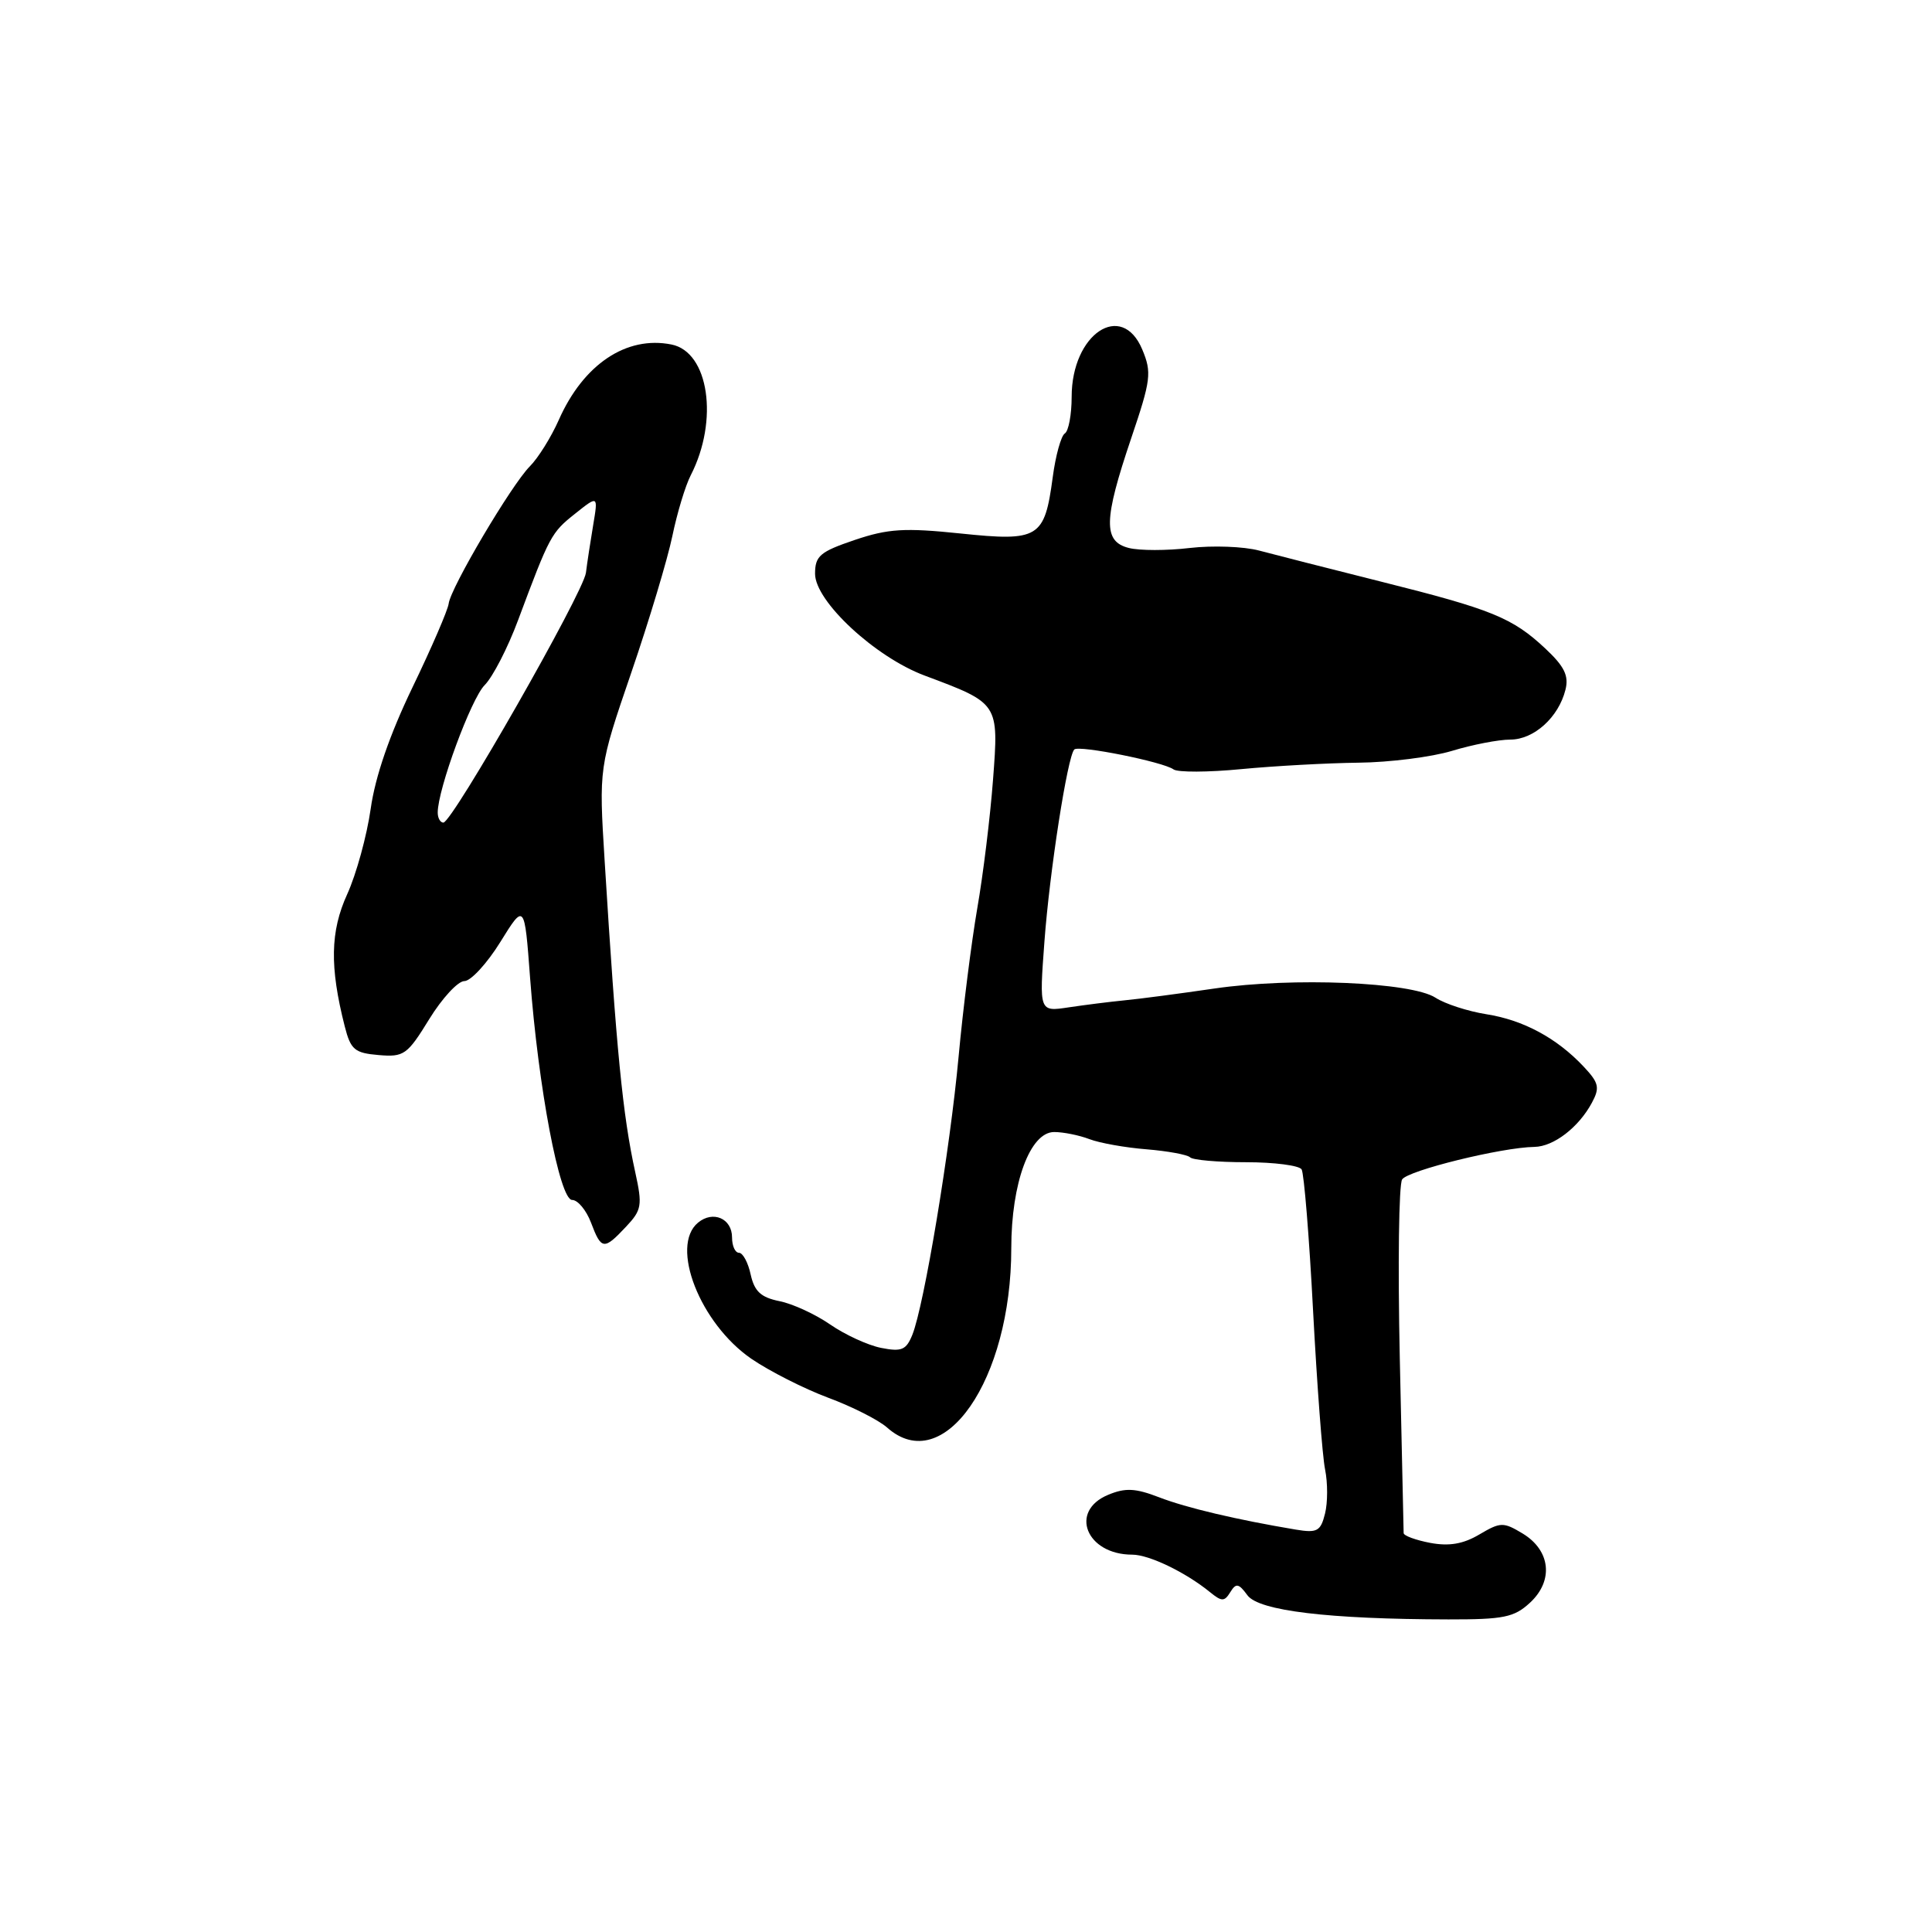 <?xml version="1.0" encoding="UTF-8" standalone="no"?>
<!DOCTYPE svg PUBLIC "-//W3C//DTD SVG 1.1//EN" "http://www.w3.org/Graphics/SVG/1.1/DTD/svg11.dtd" >
<svg xmlns="http://www.w3.org/2000/svg" xmlns:xlink="http://www.w3.org/1999/xlink" version="1.1" viewBox="0 0 256 256">
 <g >
 <path fill="currentColor"
d=" M 202.74 212.36 C 205.89 209.44 205.46 205.44 201.76 203.20 C 199.20 201.66 198.83 201.67 196.03 203.32 C 193.89 204.59 192.02 204.91 189.51 204.44 C 187.58 204.07 185.99 203.49 185.99 203.14 C 185.98 202.79 185.75 192.38 185.48 180.00 C 185.21 167.62 185.35 156.95 185.79 156.28 C 186.56 155.09 198.98 152.03 203.32 151.97 C 205.87 151.93 209.19 149.38 210.94 146.11 C 212.01 144.12 211.86 143.48 209.85 141.34 C 206.29 137.55 201.85 135.16 196.95 134.39 C 194.50 134.00 191.47 133.02 190.21 132.20 C 187.01 130.13 171.31 129.47 160.95 130.98 C 156.30 131.66 150.93 132.37 149.00 132.55 C 147.07 132.74 143.74 133.16 141.60 133.48 C 137.70 134.07 137.70 134.07 138.39 124.79 C 139.08 115.45 141.45 100.22 142.35 99.31 C 142.96 98.71 154.13 100.95 155.50 101.95 C 156.05 102.35 160.10 102.34 164.50 101.91 C 168.90 101.49 175.88 101.11 180.00 101.06 C 184.12 101.02 189.71 100.31 192.41 99.49 C 195.11 98.67 198.58 98.00 200.12 98.00 C 203.25 98.00 206.52 95.05 207.43 91.40 C 207.90 89.55 207.30 88.31 204.77 85.94 C 200.40 81.85 197.70 80.75 183.00 77.07 C 176.12 75.34 168.85 73.49 166.83 72.95 C 164.80 72.41 160.68 72.26 157.65 72.61 C 154.63 72.97 151.00 72.97 149.58 72.61 C 146.16 71.75 146.22 68.92 149.89 58.07 C 152.51 50.34 152.63 49.36 151.36 46.32 C 148.64 39.81 142.00 44.24 142.00 52.58 C 142.00 54.94 141.59 57.13 141.09 57.44 C 140.60 57.75 139.87 60.36 139.49 63.25 C 138.41 71.31 137.66 71.77 127.28 70.69 C 119.86 69.92 117.69 70.05 113.25 71.55 C 108.65 73.11 108.00 73.66 108.00 76.03 C 108.00 79.67 115.96 87.07 122.53 89.52 C 132.39 93.21 132.35 93.15 131.58 103.33 C 131.21 108.24 130.27 115.92 129.49 120.38 C 128.72 124.85 127.60 133.68 127.02 140.00 C 125.89 152.32 122.45 172.98 120.89 176.87 C 120.07 178.89 119.47 179.14 116.74 178.60 C 114.99 178.25 111.95 176.85 110.00 175.50 C 108.05 174.15 105.02 172.75 103.28 172.41 C 100.82 171.91 99.97 171.12 99.47 168.89 C 99.13 167.30 98.43 166.00 97.92 166.00 C 97.41 166.00 97.00 165.09 97.00 163.97 C 97.00 161.45 94.48 160.36 92.49 162.01 C 88.74 165.12 92.76 175.36 99.55 180.04 C 101.95 181.68 106.52 184.00 109.70 185.19 C 112.89 186.37 116.43 188.16 117.56 189.17 C 125.04 195.80 134.00 182.85 134.00 165.40 C 134.00 156.75 136.49 150.01 139.68 150.00 C 140.89 150.00 142.99 150.42 144.35 150.94 C 145.71 151.46 149.13 152.07 151.93 152.29 C 154.74 152.52 157.33 153.00 157.69 153.35 C 158.04 153.71 161.38 154.00 165.11 154.00 C 168.83 154.00 172.15 154.43 172.47 154.95 C 172.79 155.47 173.48 163.91 173.99 173.70 C 174.51 183.49 175.22 192.95 175.58 194.71 C 175.94 196.48 175.94 199.11 175.57 200.57 C 174.99 202.90 174.53 203.15 171.70 202.68 C 163.88 201.37 157.21 199.80 153.59 198.40 C 150.45 197.19 149.12 197.12 146.84 198.07 C 141.62 200.23 143.94 206.00 150.03 206.00 C 152.25 206.00 157.09 208.33 160.31 210.95 C 161.89 212.24 162.24 212.24 163.02 210.97 C 163.78 209.73 164.13 209.80 165.29 211.38 C 166.79 213.44 176.03 214.55 191.92 214.58 C 199.25 214.59 200.64 214.31 202.74 212.36 Z  M 82.94 162.56 C 85.04 160.33 85.14 159.73 84.17 155.31 C 82.51 147.77 81.67 139.15 80.12 114.09 C 79.35 101.68 79.35 101.68 83.65 89.12 C 86.02 82.21 88.46 74.07 89.09 71.03 C 89.72 67.99 90.81 64.36 91.53 62.97 C 95.26 55.69 93.93 46.64 88.98 45.65 C 83.01 44.45 77.30 48.27 74.04 55.65 C 73.03 57.93 71.30 60.70 70.21 61.79 C 67.78 64.22 59.70 77.89 59.45 79.99 C 59.35 80.82 57.20 85.81 54.66 91.07 C 51.64 97.34 49.72 102.89 49.12 107.16 C 48.61 110.75 47.21 115.84 46.01 118.48 C 43.76 123.41 43.67 128.10 45.68 136.00 C 46.47 139.10 46.99 139.53 50.17 139.80 C 53.52 140.09 53.97 139.77 56.87 135.05 C 58.58 132.27 60.68 130.00 61.53 130.00 C 62.38 130.00 64.53 127.67 66.29 124.83 C 69.50 119.65 69.50 119.65 70.24 129.58 C 71.33 144.11 74.15 159.00 75.81 159.00 C 76.56 159.00 77.68 160.35 78.31 162.00 C 79.68 165.63 80.02 165.67 82.94 162.56 Z  M 58.00 107.67 C 58.00 104.59 62.42 92.58 64.22 90.78 C 65.29 89.71 67.29 85.83 68.65 82.17 C 72.84 70.95 73.04 70.58 76.20 68.07 C 79.26 65.63 79.26 65.63 78.60 69.57 C 78.24 71.73 77.80 74.57 77.64 75.89 C 77.30 78.55 59.93 108.99 58.75 109.00 C 58.34 109.00 58.00 108.40 58.00 107.67 Z "/>
</g>
</svg>